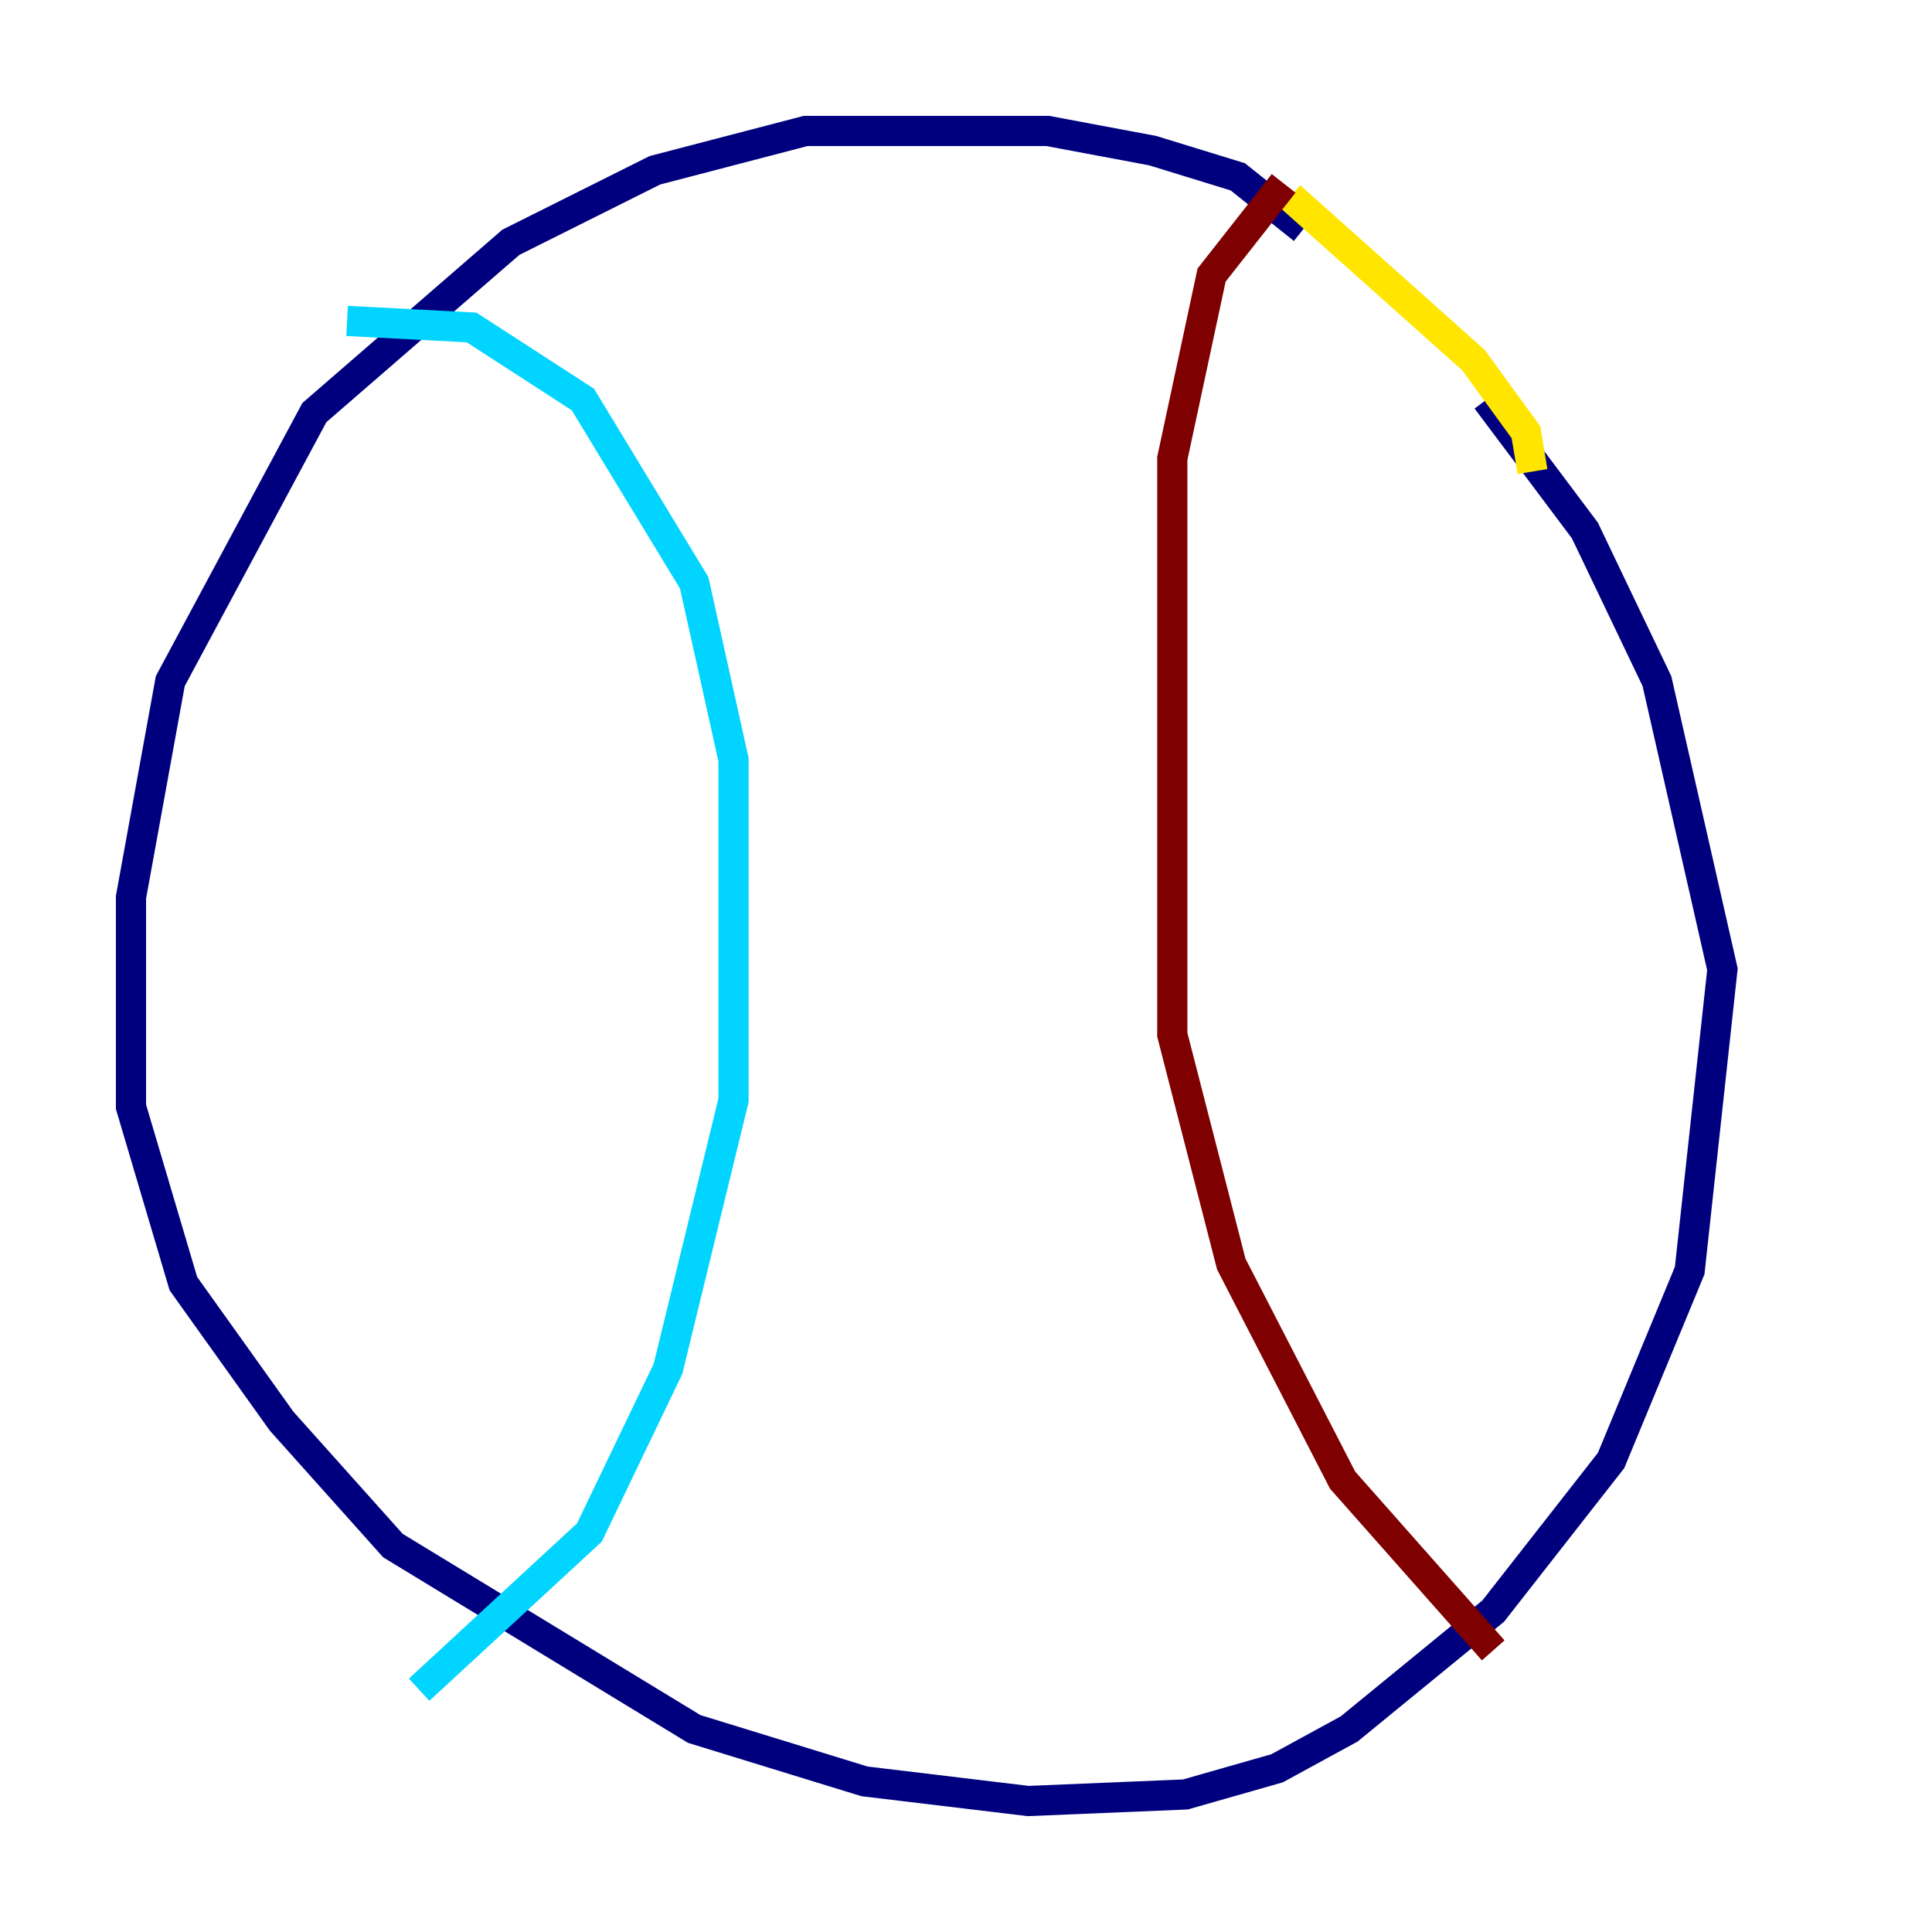 <?xml version="1.0" encoding="utf-8" ?>
<svg baseProfile="tiny" height="128" version="1.2" viewBox="0,0,128,128" width="128" xmlns="http://www.w3.org/2000/svg" xmlns:ev="http://www.w3.org/2001/xml-events" xmlns:xlink="http://www.w3.org/1999/xlink"><defs /><polyline fill="none" points="86.346,15.186 82.007,11.715 76.366,9.98 69.424,8.678 53.37,8.678 43.39,11.281 33.844,16.054 20.827,27.336 11.281,45.125 8.678,59.444 8.678,73.329 12.149,85.044 18.658,94.156 26.034,102.4 45.993,114.549 57.275,118.02 68.122,119.322 78.536,118.888 84.61,117.153 89.383,114.549 98.929,106.739 106.739,96.759 111.946,84.176 114.115,64.217 109.776,45.125 105.003,35.146 98.495,26.468" stroke="#00007f" stroke-width="2" /><polyline fill="none" points="22.997,21.261 31.241,21.695 38.617,26.468 45.993,38.617 48.597,50.332 48.597,72.895 44.258,90.685 39.051,101.532 27.77,111.946" stroke="#00d4ff" stroke-width="2" /><polyline fill="none" points="85.478,13.017 97.627,23.864 101.098,28.637 101.532,31.241" stroke="#ffe500" stroke-width="2" /><polyline fill="none" points="85.044,12.149 80.271,18.224 77.668,30.373 77.668,68.556 81.573,83.742 88.949,98.061 98.929,109.342" stroke="#7f0000" stroke-width="2" /></svg>